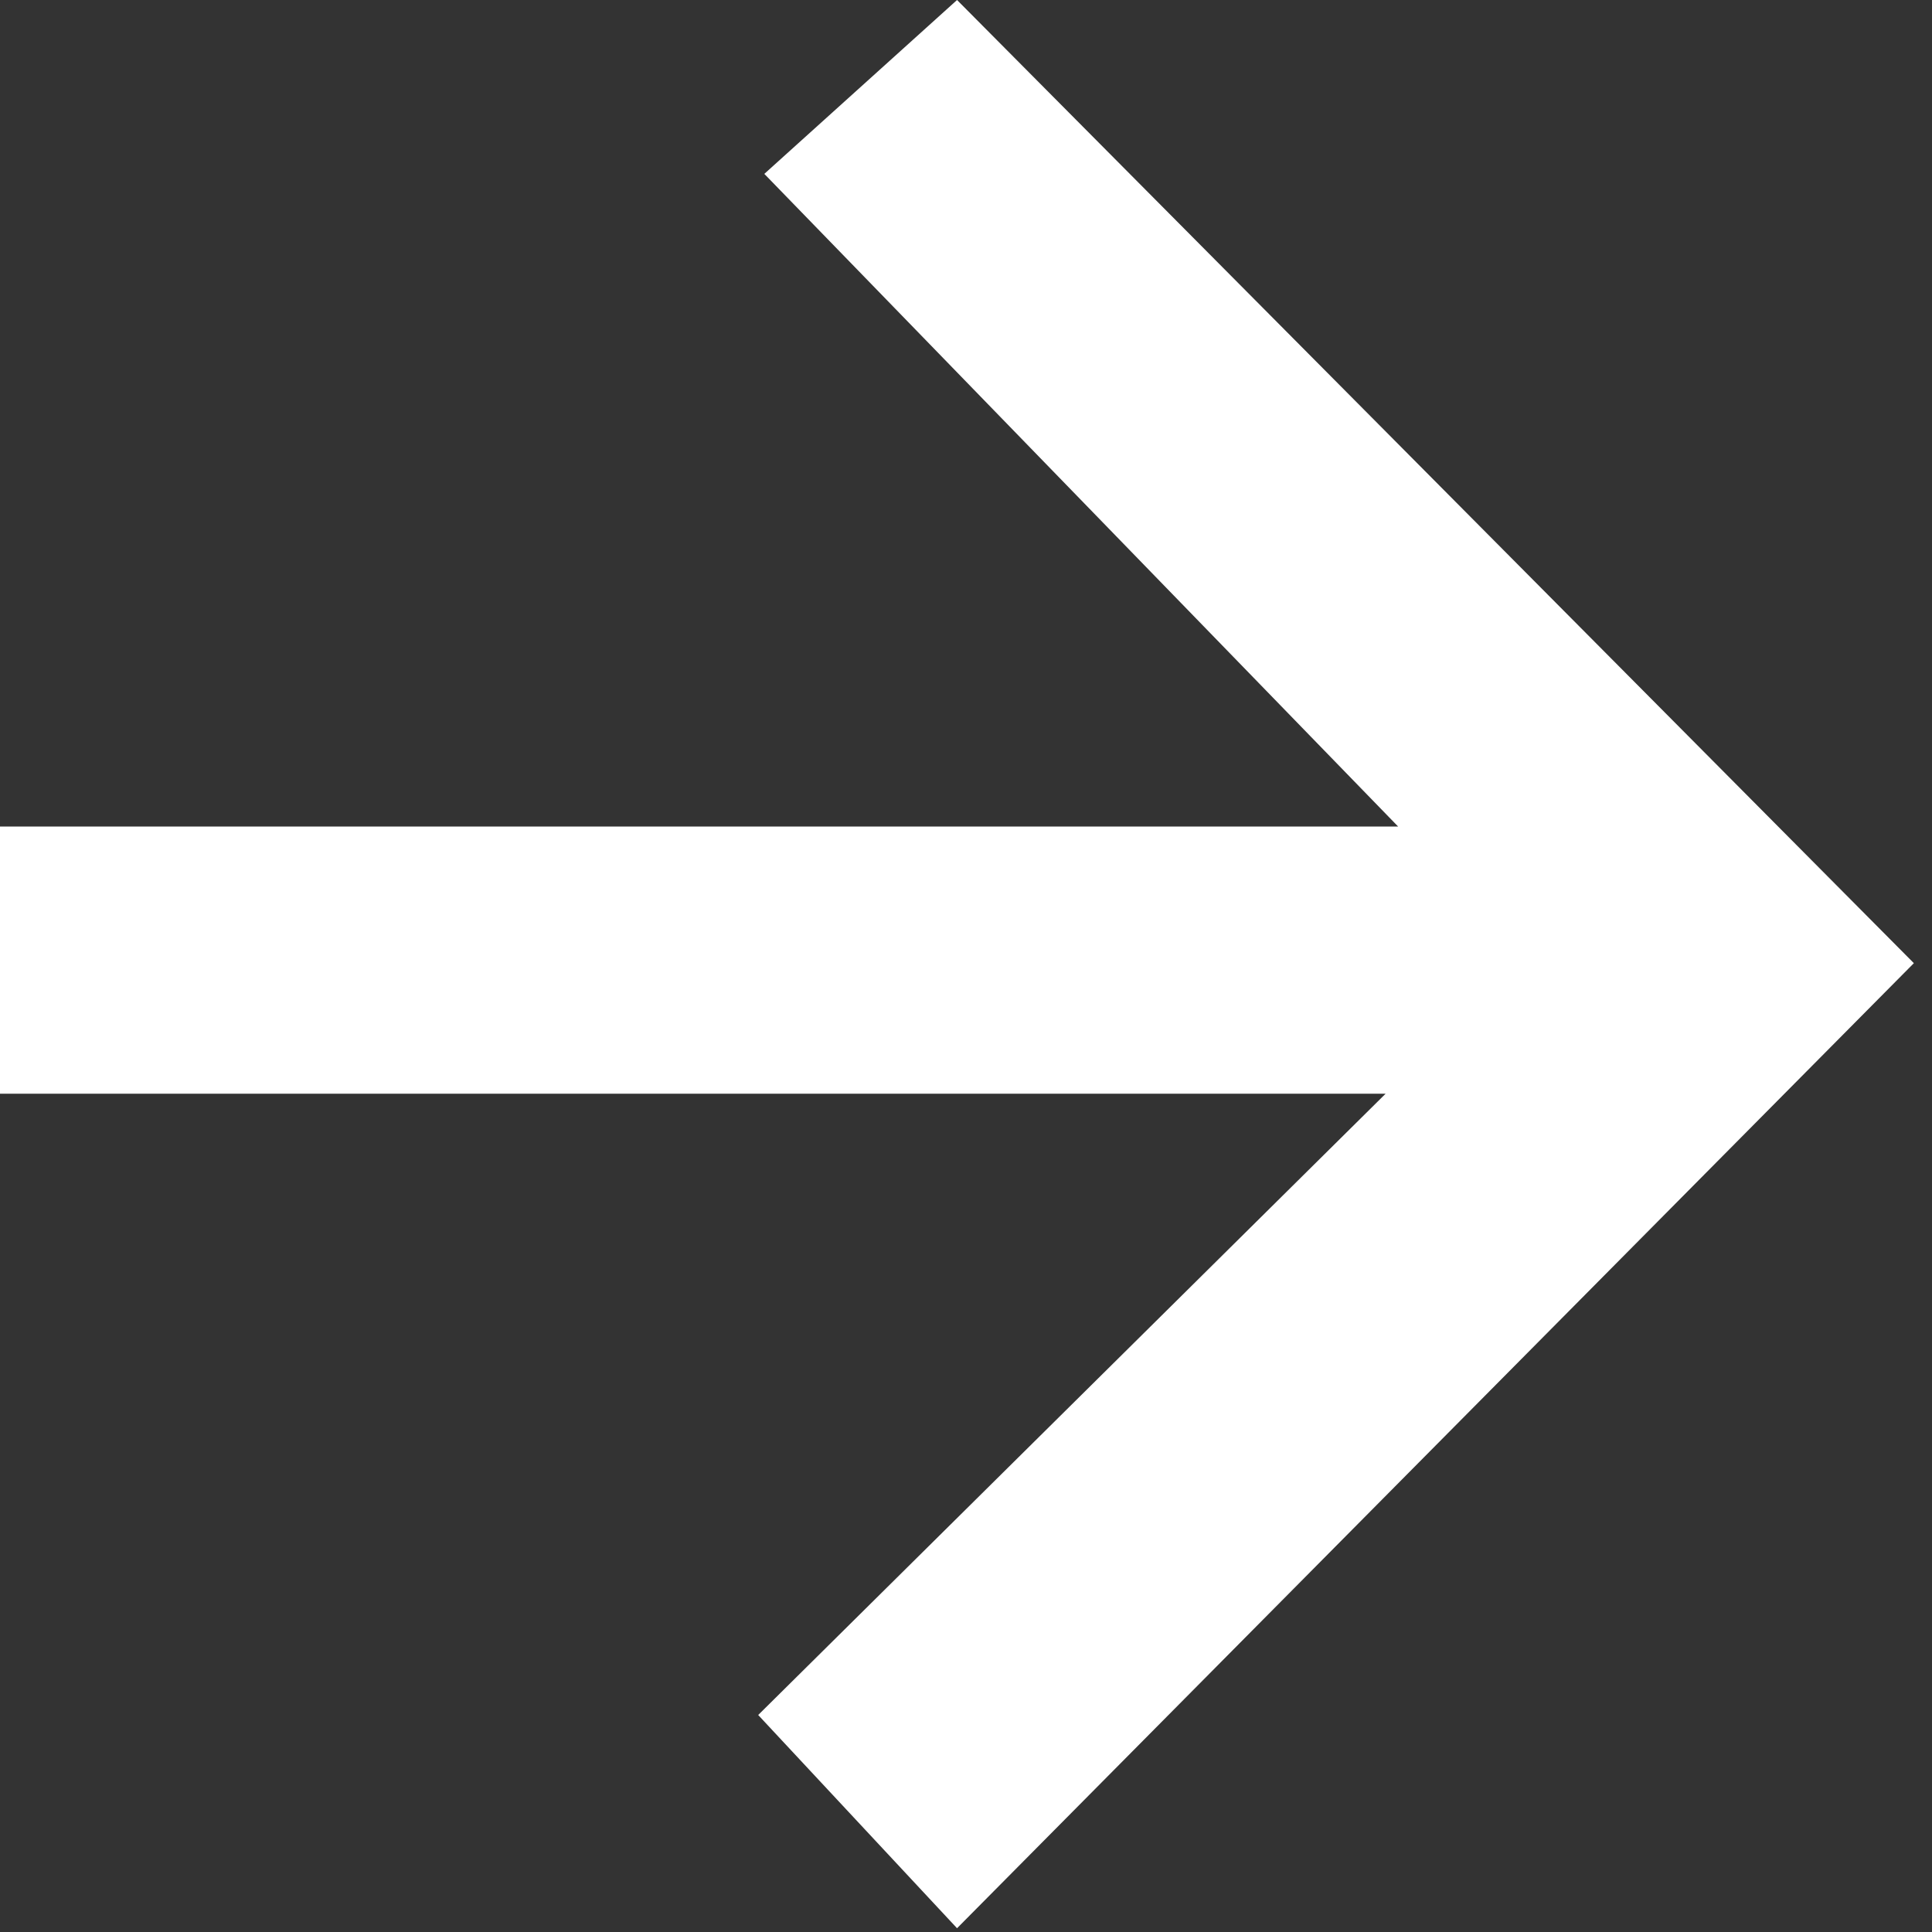 <svg width="100%" height="100%" viewBox="0 0 82 82" fill="none" xmlns="http://www.w3.org/2000/svg">
<rect x="0" y="0" width="82" height="82" fill="#333333" stroke="none"/>
<path d="M40.62 0L81.23 40.88L40.62 81.84L32.18 72.79L58.81 46.42H0V35.08H59.34L32.44 7.38L40.62 0Z" fill="white"/>
</svg>
